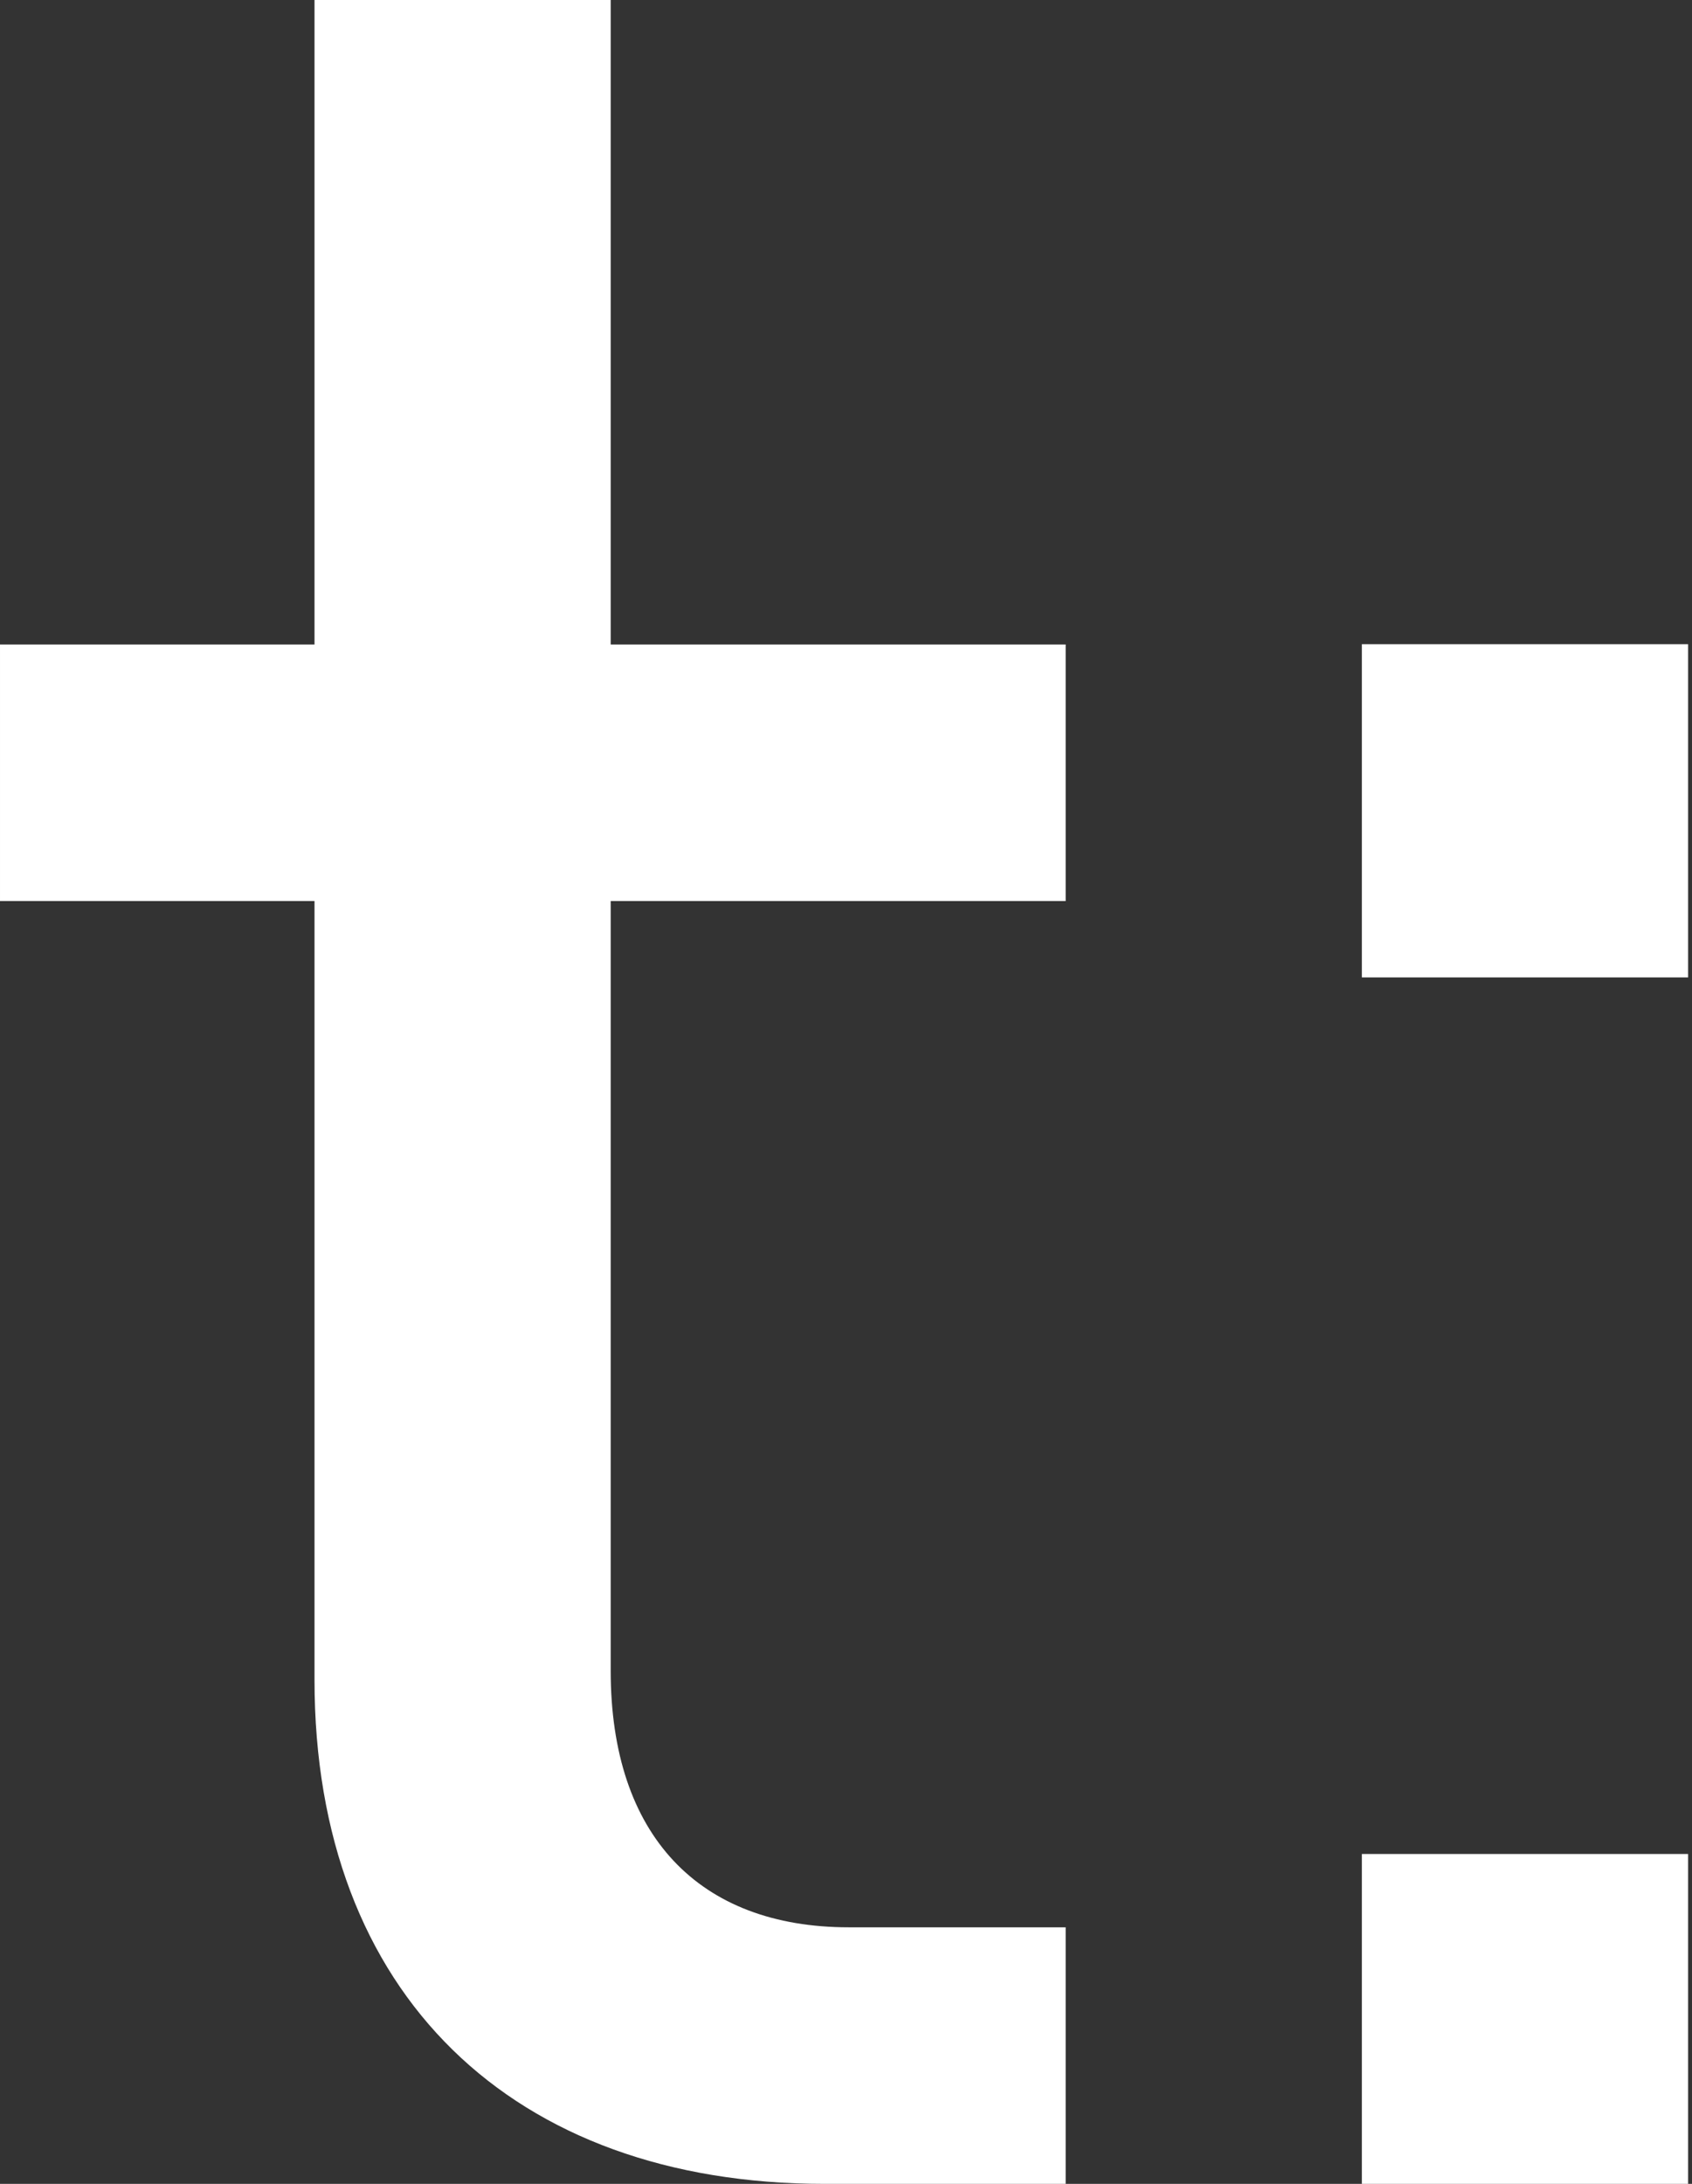<svg fill="none" height="200" viewBox="0 0 155 200" width="155" xmlns="http://www.w3.org/2000/svg"><rect x="0" y="0" width="155" height="200" fill="#333333" stroke="none"/><g fill="#fff"><path d="m154.644 58.993v30.517h-29.888v-30.517zm0 110.797v30.21h-29.888v-30.21z"/><path d="m55.944 0v59.021h41.678v23.497h-41.678v70.49c0 15.105 8.112 23.496 21.818 23.496h19.86v23.497h-22.098c-28.532 0-46.713-17.343-46.713-46.154v-71.329h-28.811v-23.497h28.811v-59.021z"/></g></svg>